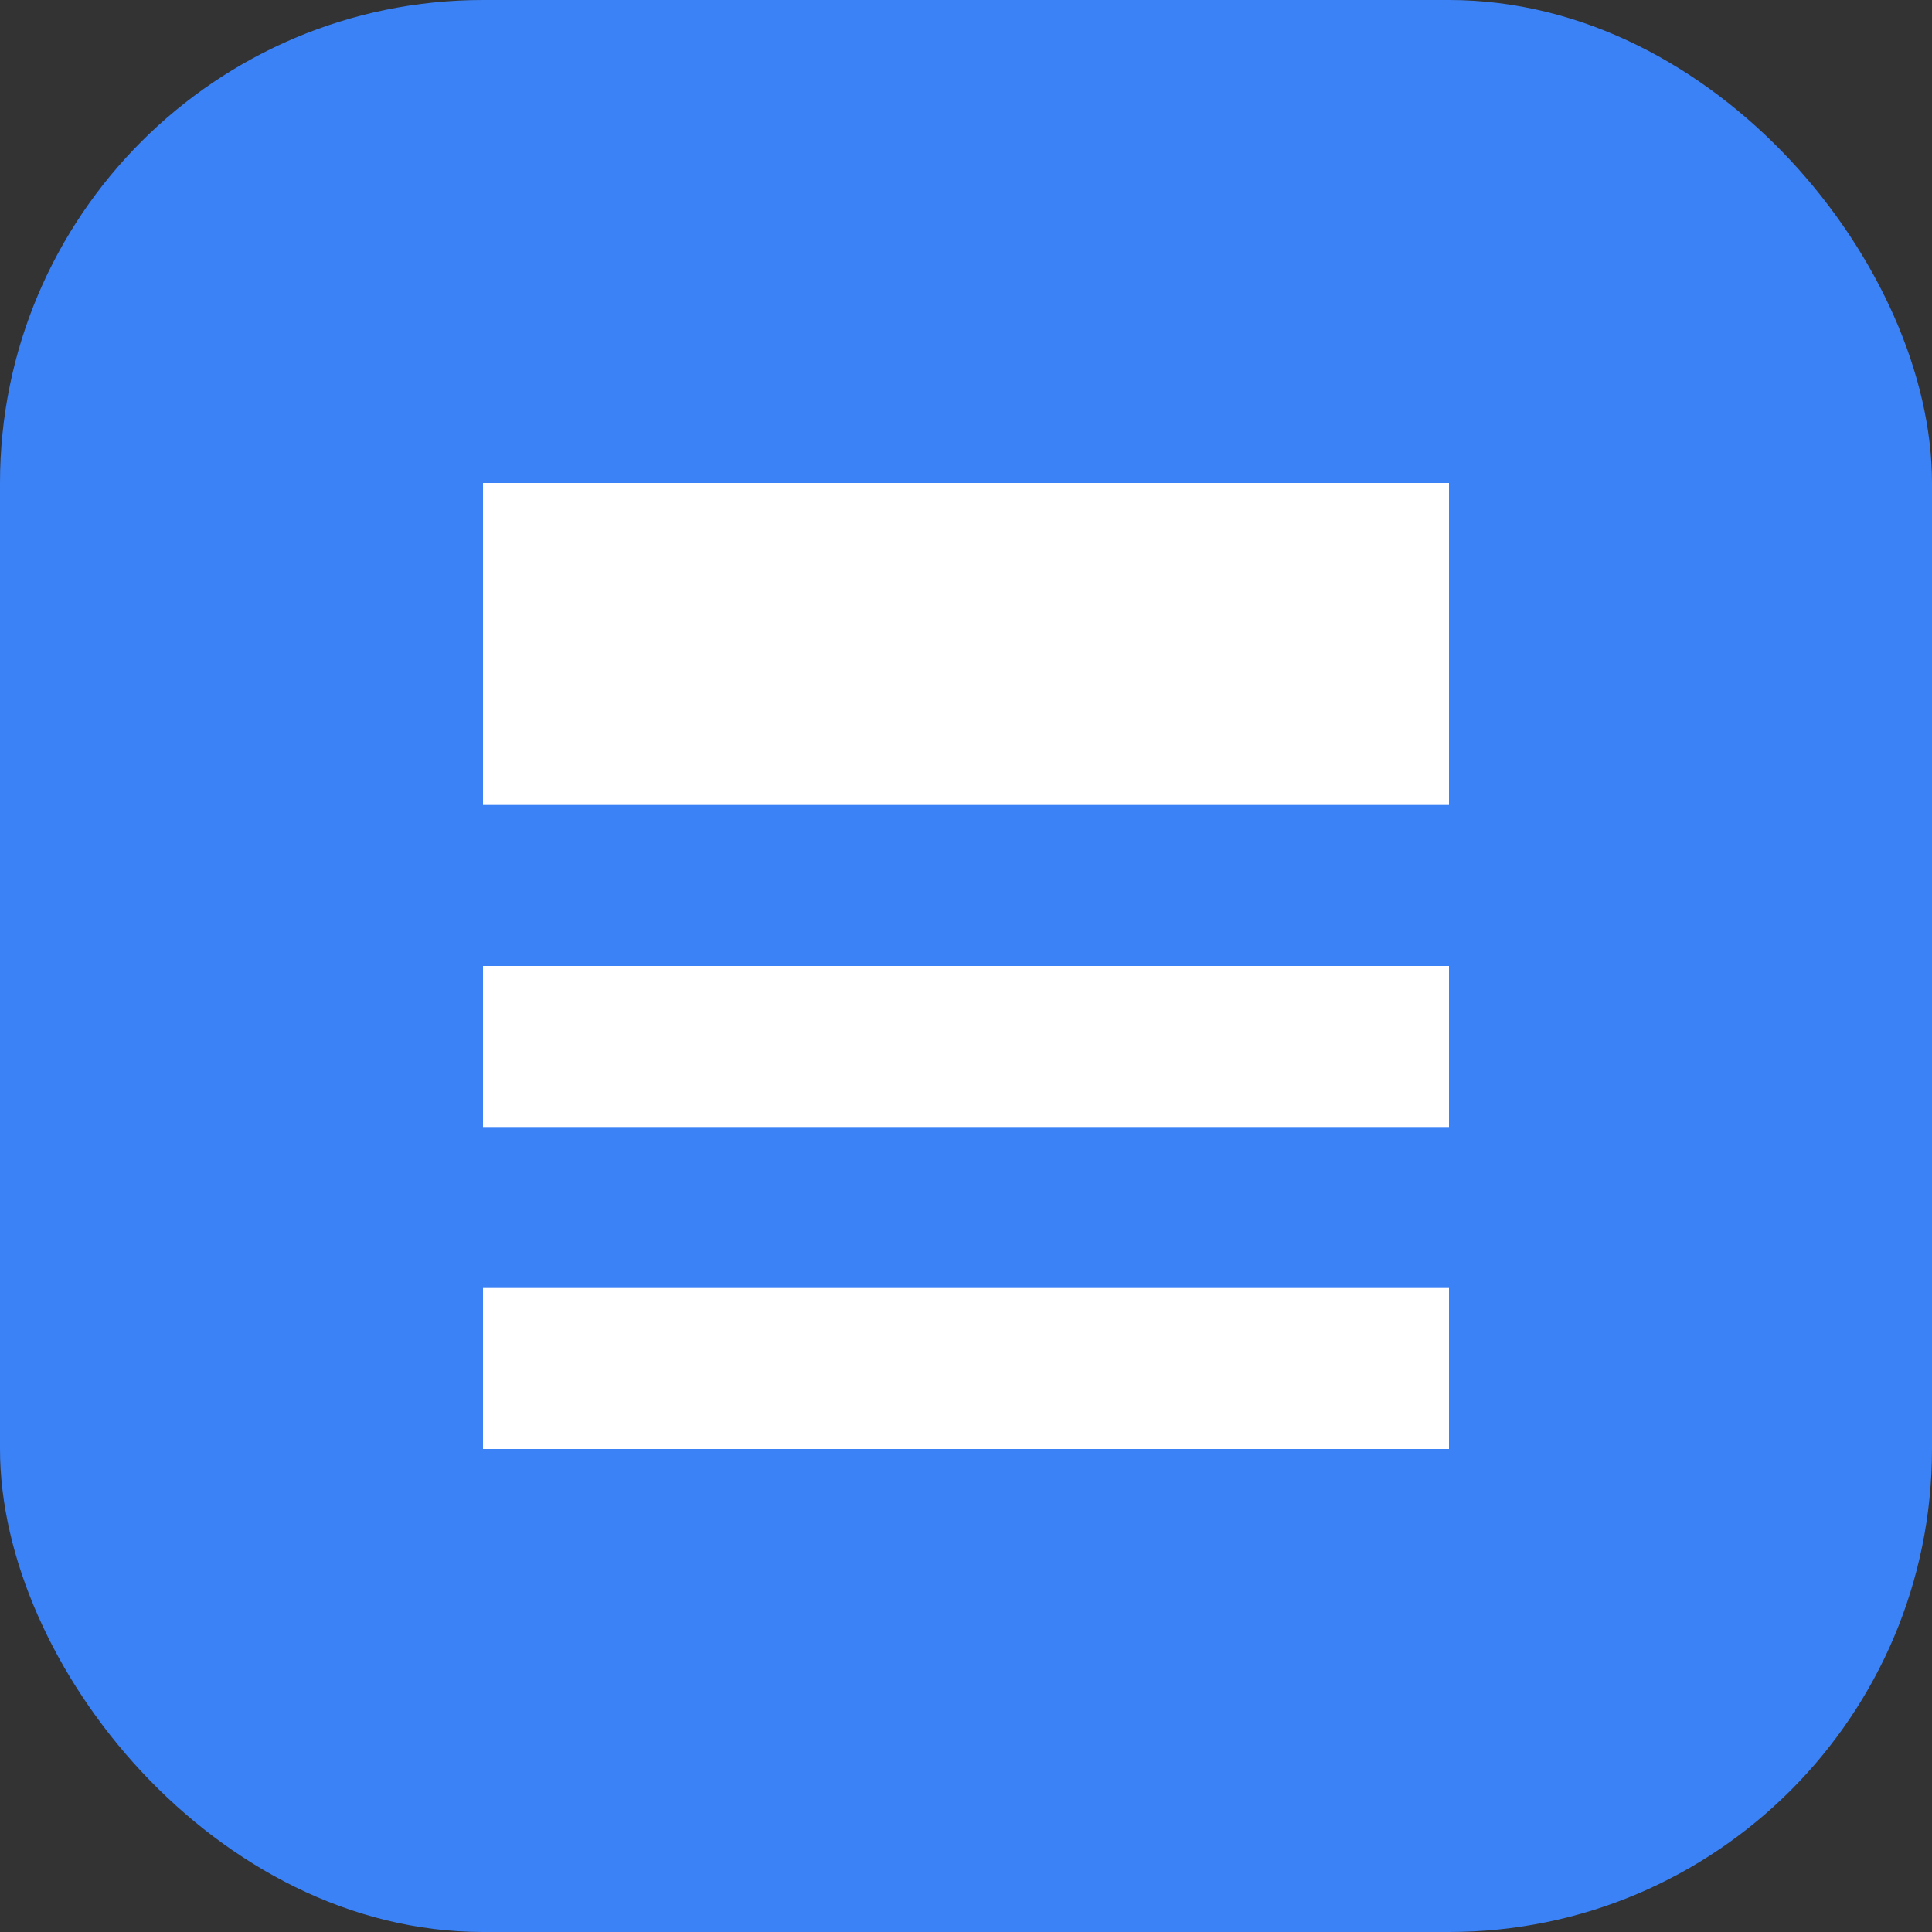 <svg width="24" height="24" viewBox="0 0 24 24" fill="none" xmlns="http://www.w3.org/2000/svg">
  <rect x="0" y="0" width="24" height="24" fill="#333333" stroke="none"/>
  <rect width="24" height="24" rx="6" fill="#3B82F6"/>
  <path d="M6 6H18V10H6V6Z" fill="white"/>
  <path d="M6 12H18V14H6V12Z" fill="white"/>
  <path d="M6 16H18V18H6V16Z" fill="white"/>
</svg>